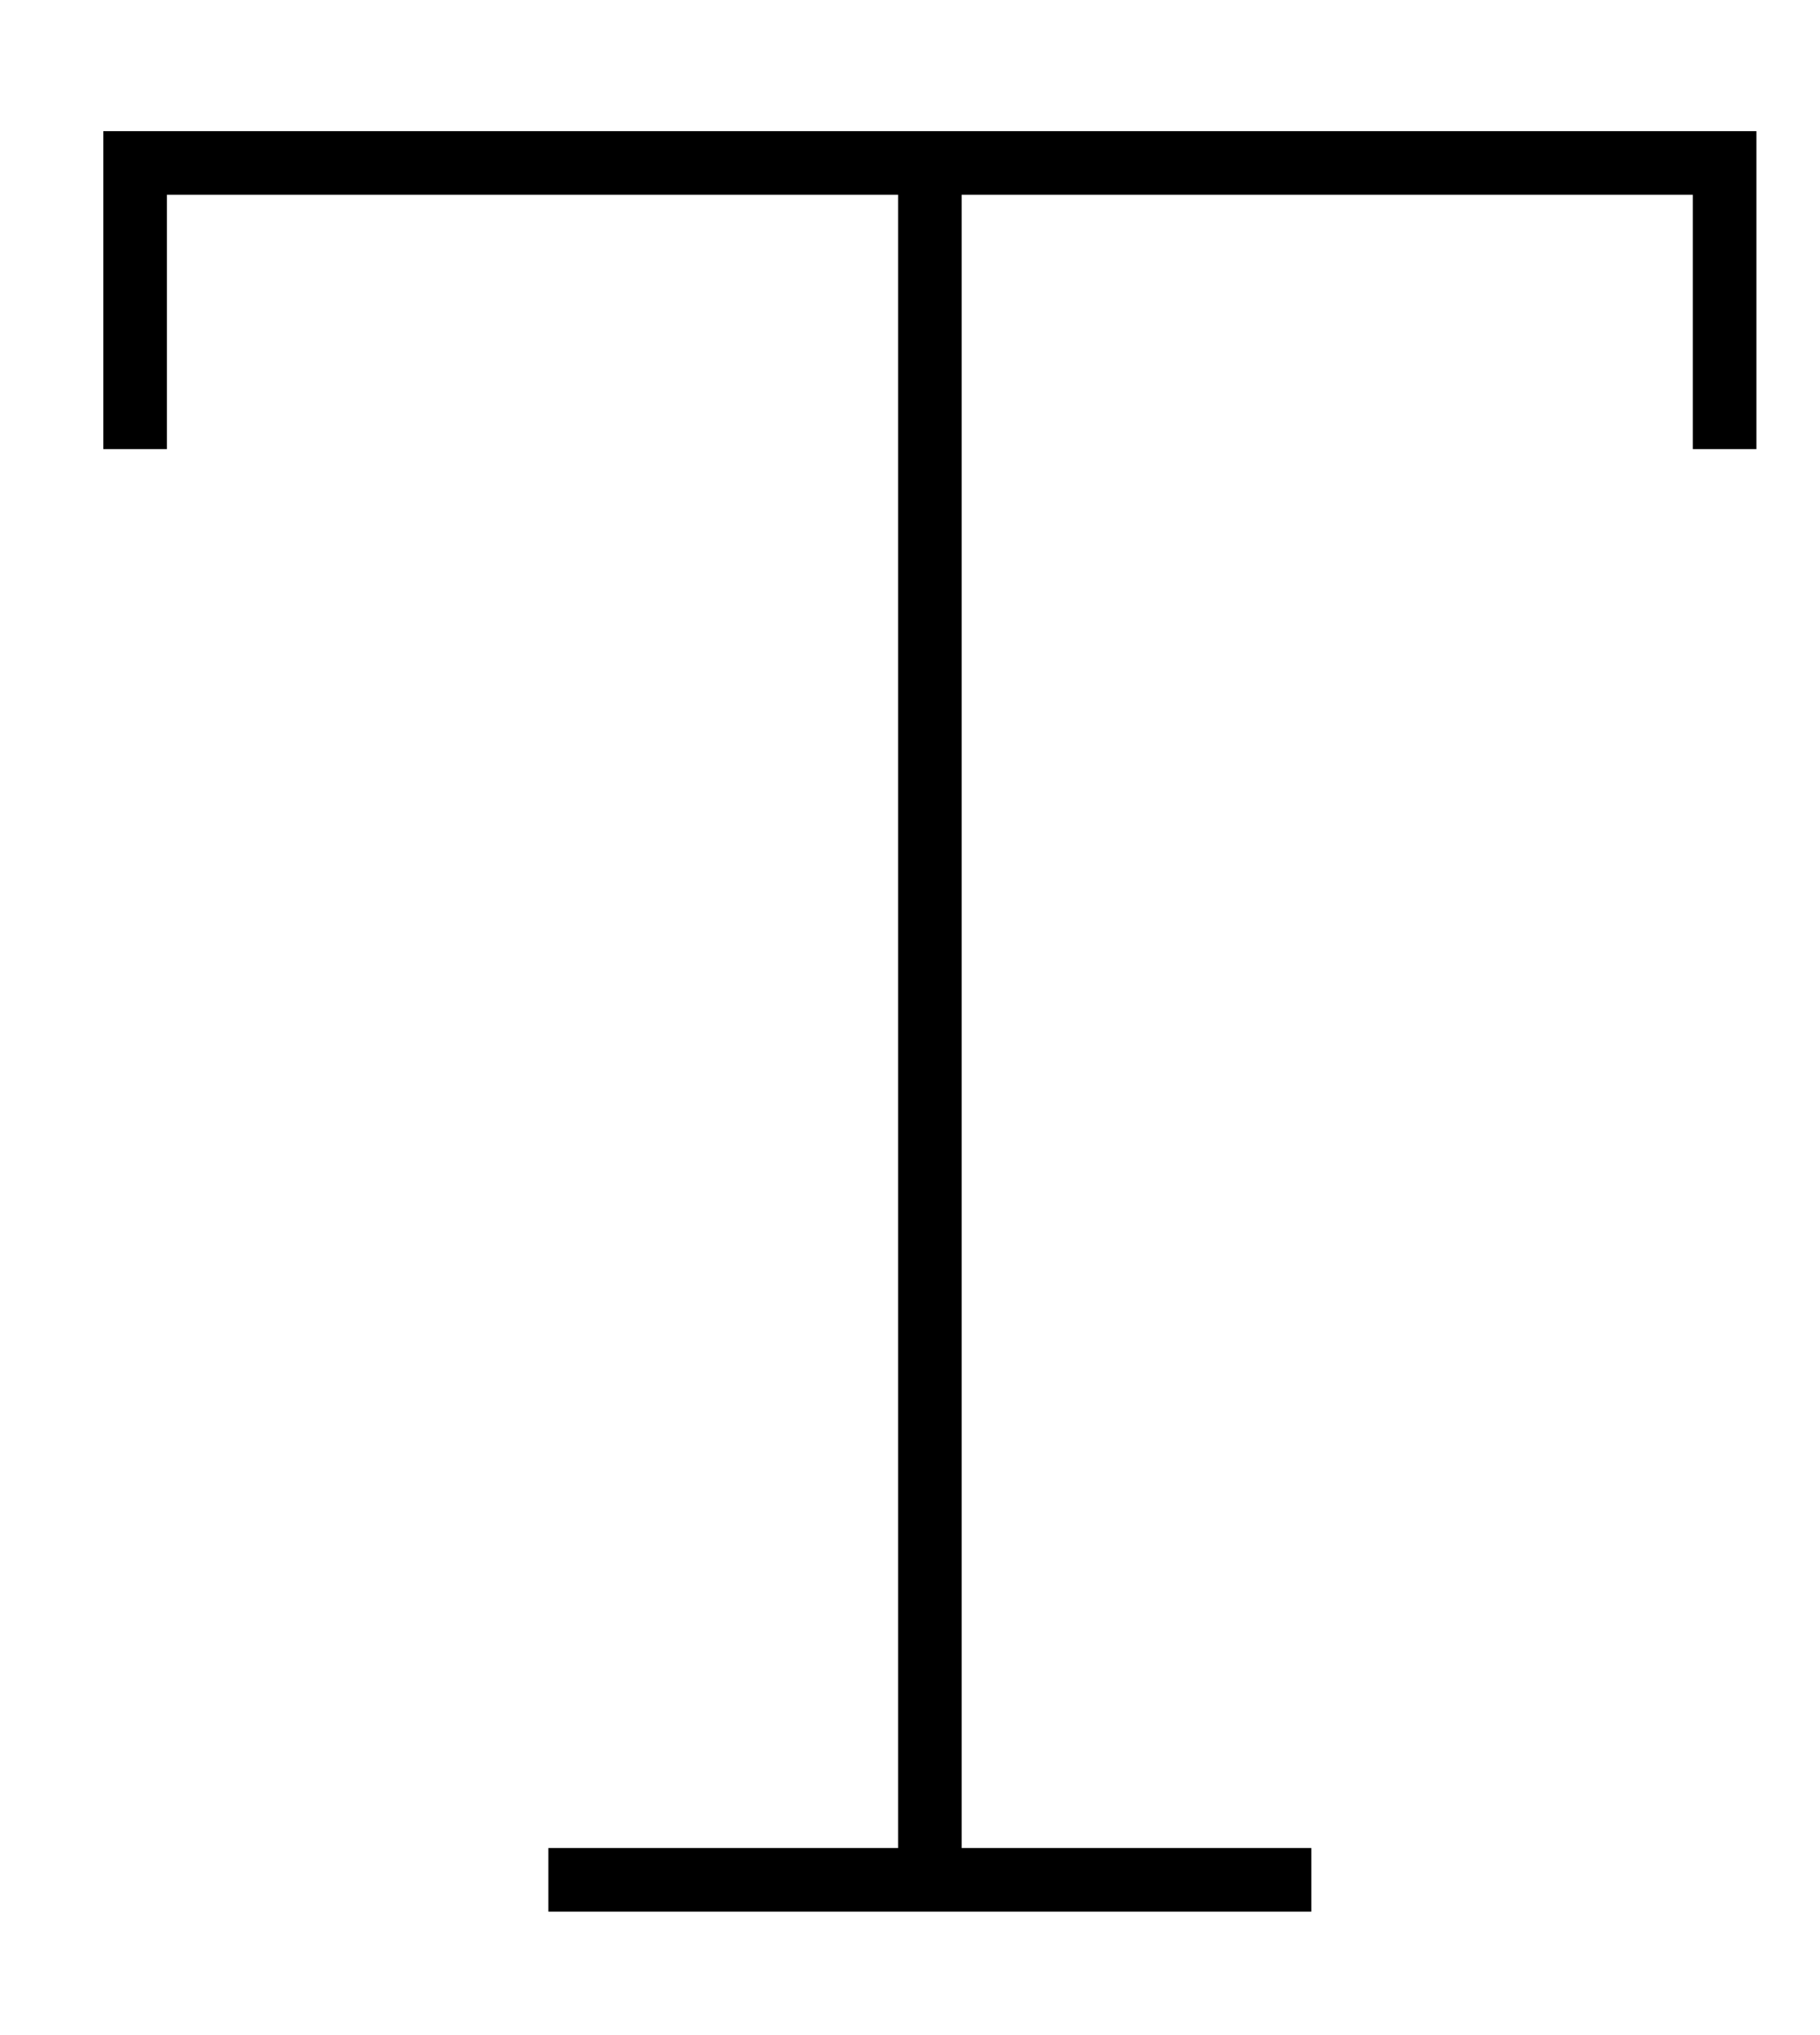 <?xml version="1.0" standalone="no"?>
<!DOCTYPE svg PUBLIC "-//W3C//DTD SVG 1.1//EN" "http://www.w3.org/Graphics/SVG/1.1/DTD/svg11.dtd" >
<svg xmlns="http://www.w3.org/2000/svg" xmlns:xlink="http://www.w3.org/1999/xlink" version="1.1" viewBox="-10 -40 458 512">
   <path fill="currentColor"
d="M16 -7h8h-8h416v8v0v64v0v8v0h-16v0v-8v0v-56v0h-184v0v416v0h80h8v16v0h-8h-184v-16v0h8h80v-416v0h-184v0v56v0v8v0h-16v0v-8v0v-64v0v-8v0z" />
</svg>
